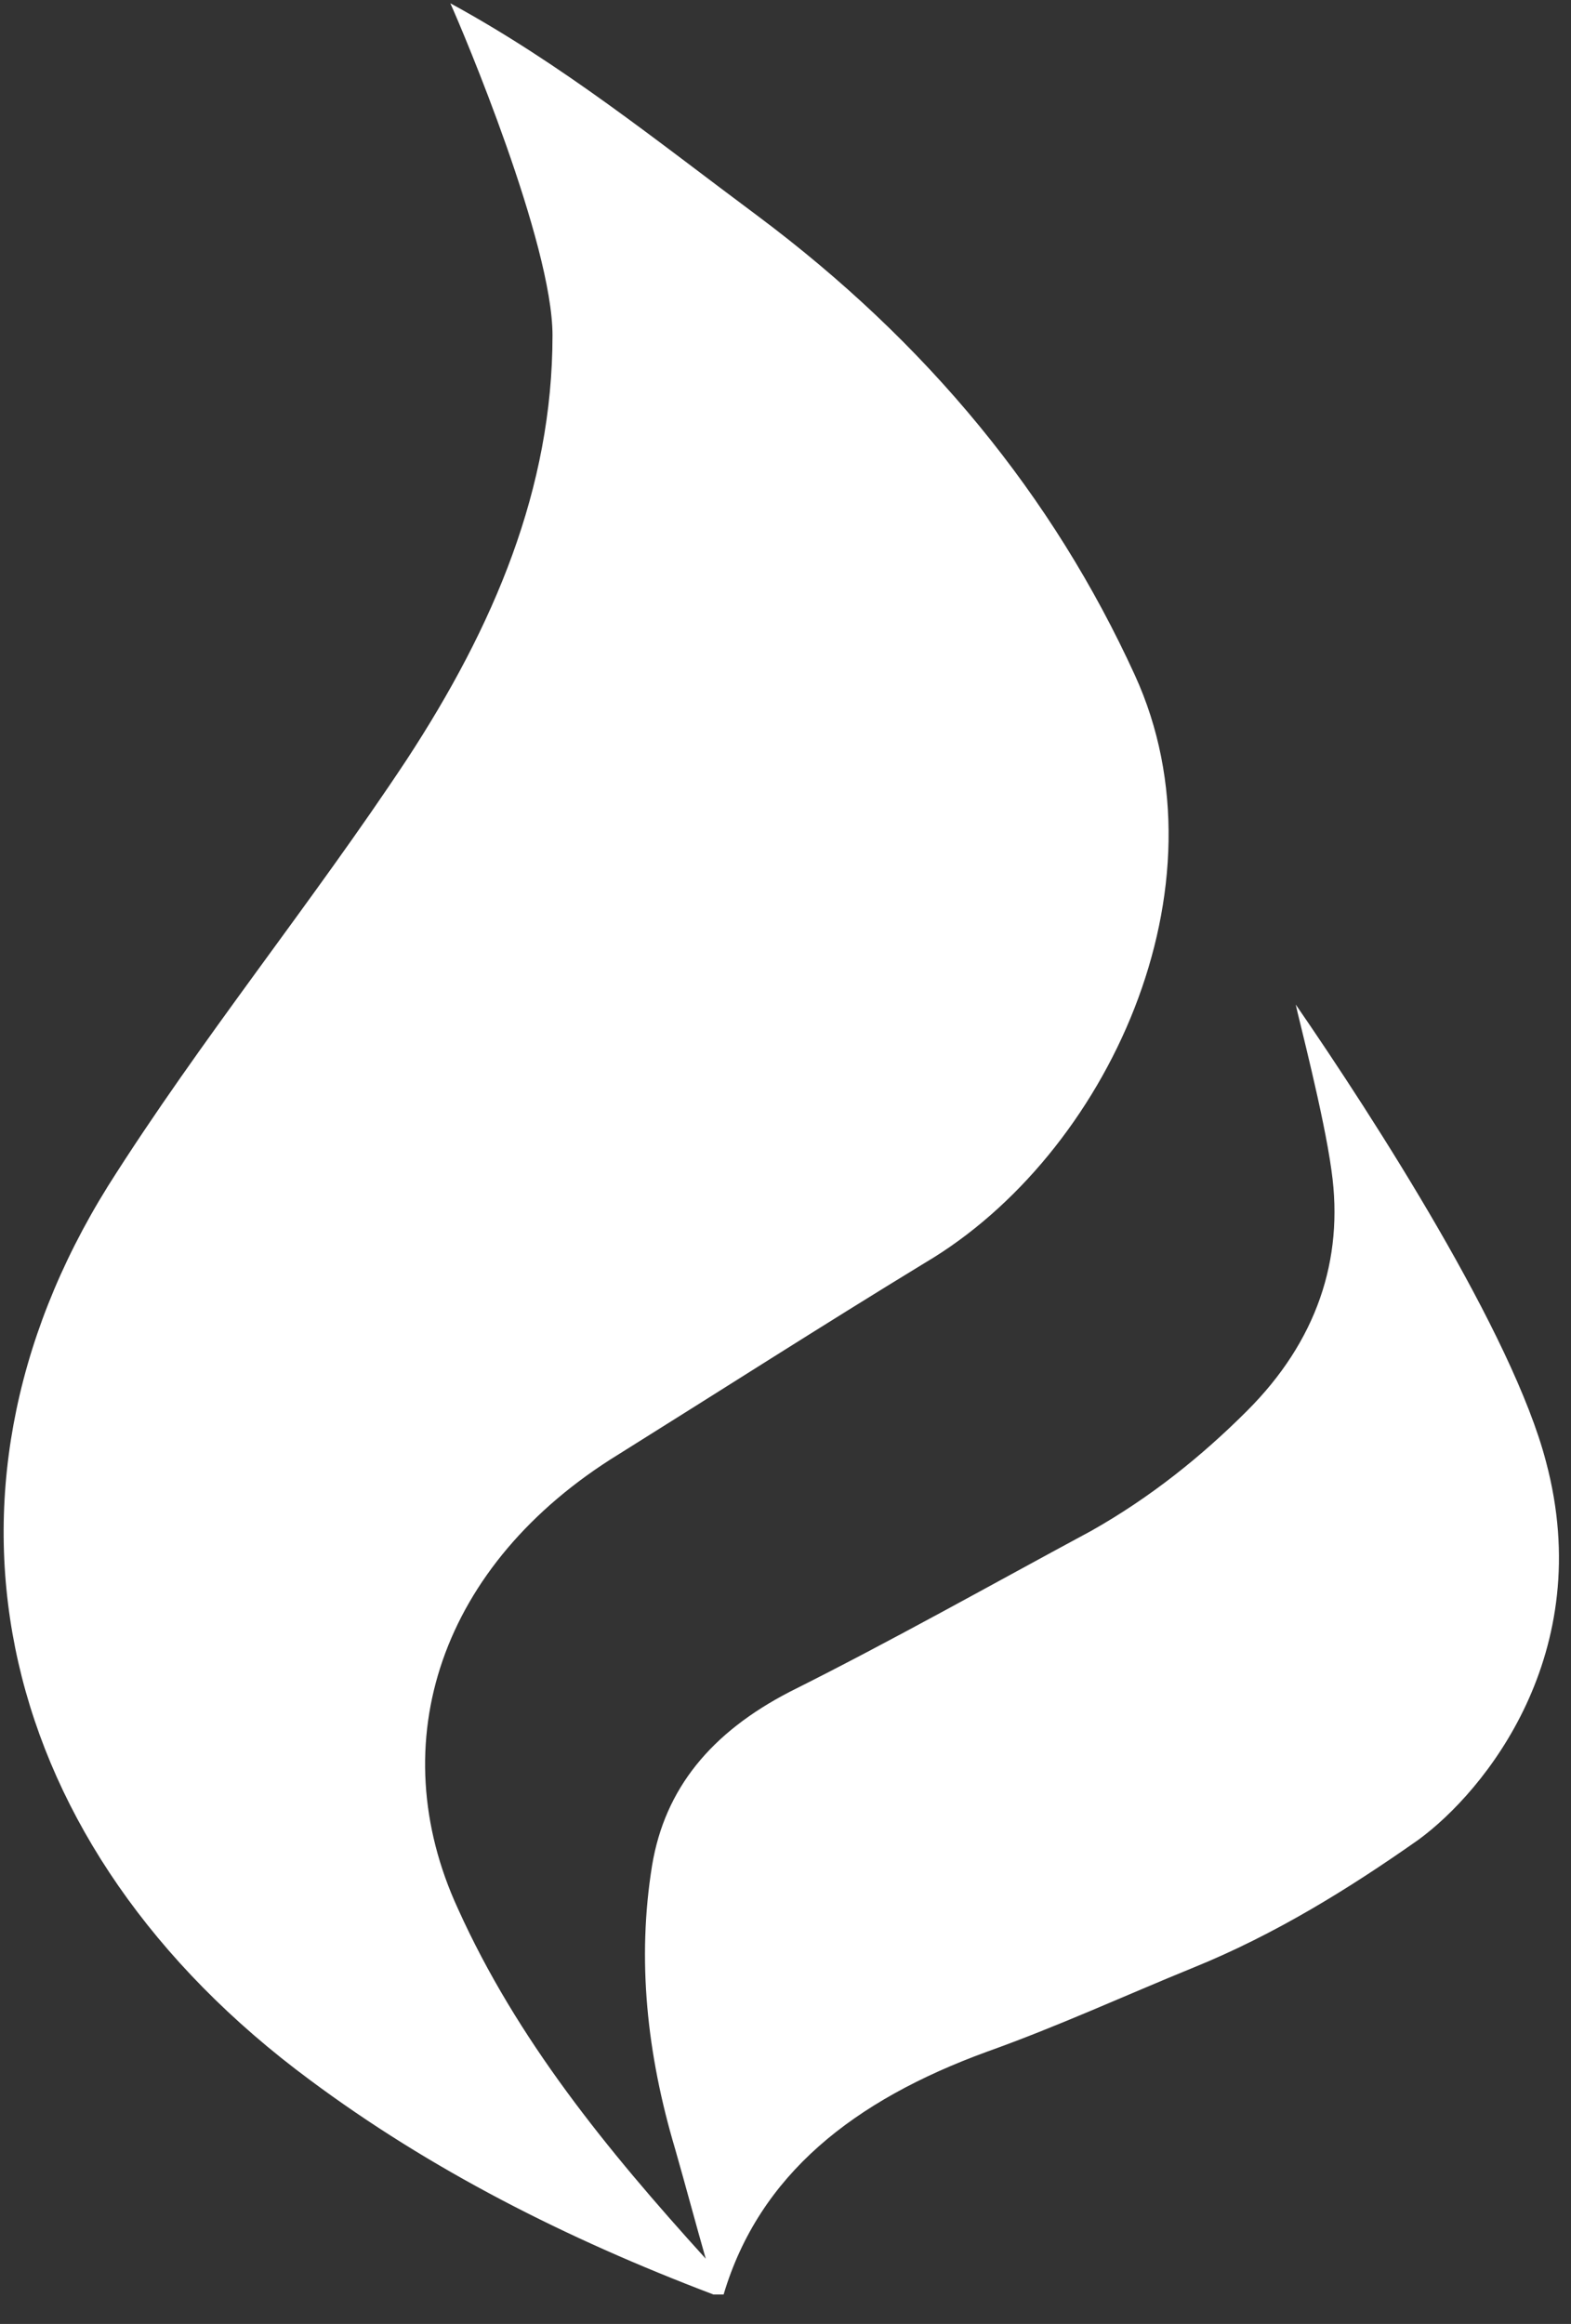 <?xml version="1.0" encoding="UTF-8"?>
<svg width="48px" height="71px" viewBox="0 0 48 71" version="1.1" xmlns="http://www.w3.org/2000/svg" xmlns:xlink="http://www.w3.org/1999/xlink">
    <rect x="0" y="0" width="48" height="71" fill="#333333" stroke="none"/>
    <title>Gas (White)</title>
    <g id="Mobile" stroke="none" stroke-width="1" fill="none" fill-rule="evenodd">
        <g id="Instant-Price---Roofing:-Step-3-of-5" transform="translate(-29, -638)" fill="#FFFFFF" fill-rule="nonzero">
            <path d="M76.237,682.66 C75.223,678.758 71.009,672.203 68.59,668.691 C68.668,669.081 69.448,672.046 69.682,673.763 C70.072,676.495 69.214,678.992 67.107,681.099 C65.702,682.504 64.142,683.752 62.347,684.767 C59.303,686.405 56.26,688.122 53.138,689.683 C50.719,690.932 49.314,692.648 48.924,694.99 C48.456,697.877 48.768,700.764 49.627,703.652 C49.939,704.744 50.251,705.915 50.563,707.007 C47.519,703.652 44.788,700.296 42.993,696.316 C40.652,691.244 42.447,685.781 47.91,682.426 C51.031,680.475 54.075,678.524 57.274,676.573 C62.815,673.295 66.639,665.101 63.673,658.624 C61.176,653.161 57.352,648.479 52.124,644.577 C49.08,642.314 46.193,639.973 42.759,638.1 C43.149,638.958 45.881,645.436 45.881,648.245 C45.881,652.927 44.086,657.141 41.433,661.199 C38.545,665.569 35.111,669.783 32.302,674.232 C26.371,683.752 28.868,694.443 38.467,701.545 C42.135,704.276 46.271,706.383 50.797,708.1 C50.875,708.1 50.953,708.1 51.109,708.1 C52.202,704.432 55.089,702.169 59.147,700.686 C61.332,699.906 63.361,698.97 65.468,698.111 C67.965,697.097 70.229,695.692 72.336,694.209 C74.365,692.727 77.798,688.512 76.237,682.66 Z" id="Gas-(White)"></path>
        </g>
    </g>
</svg>